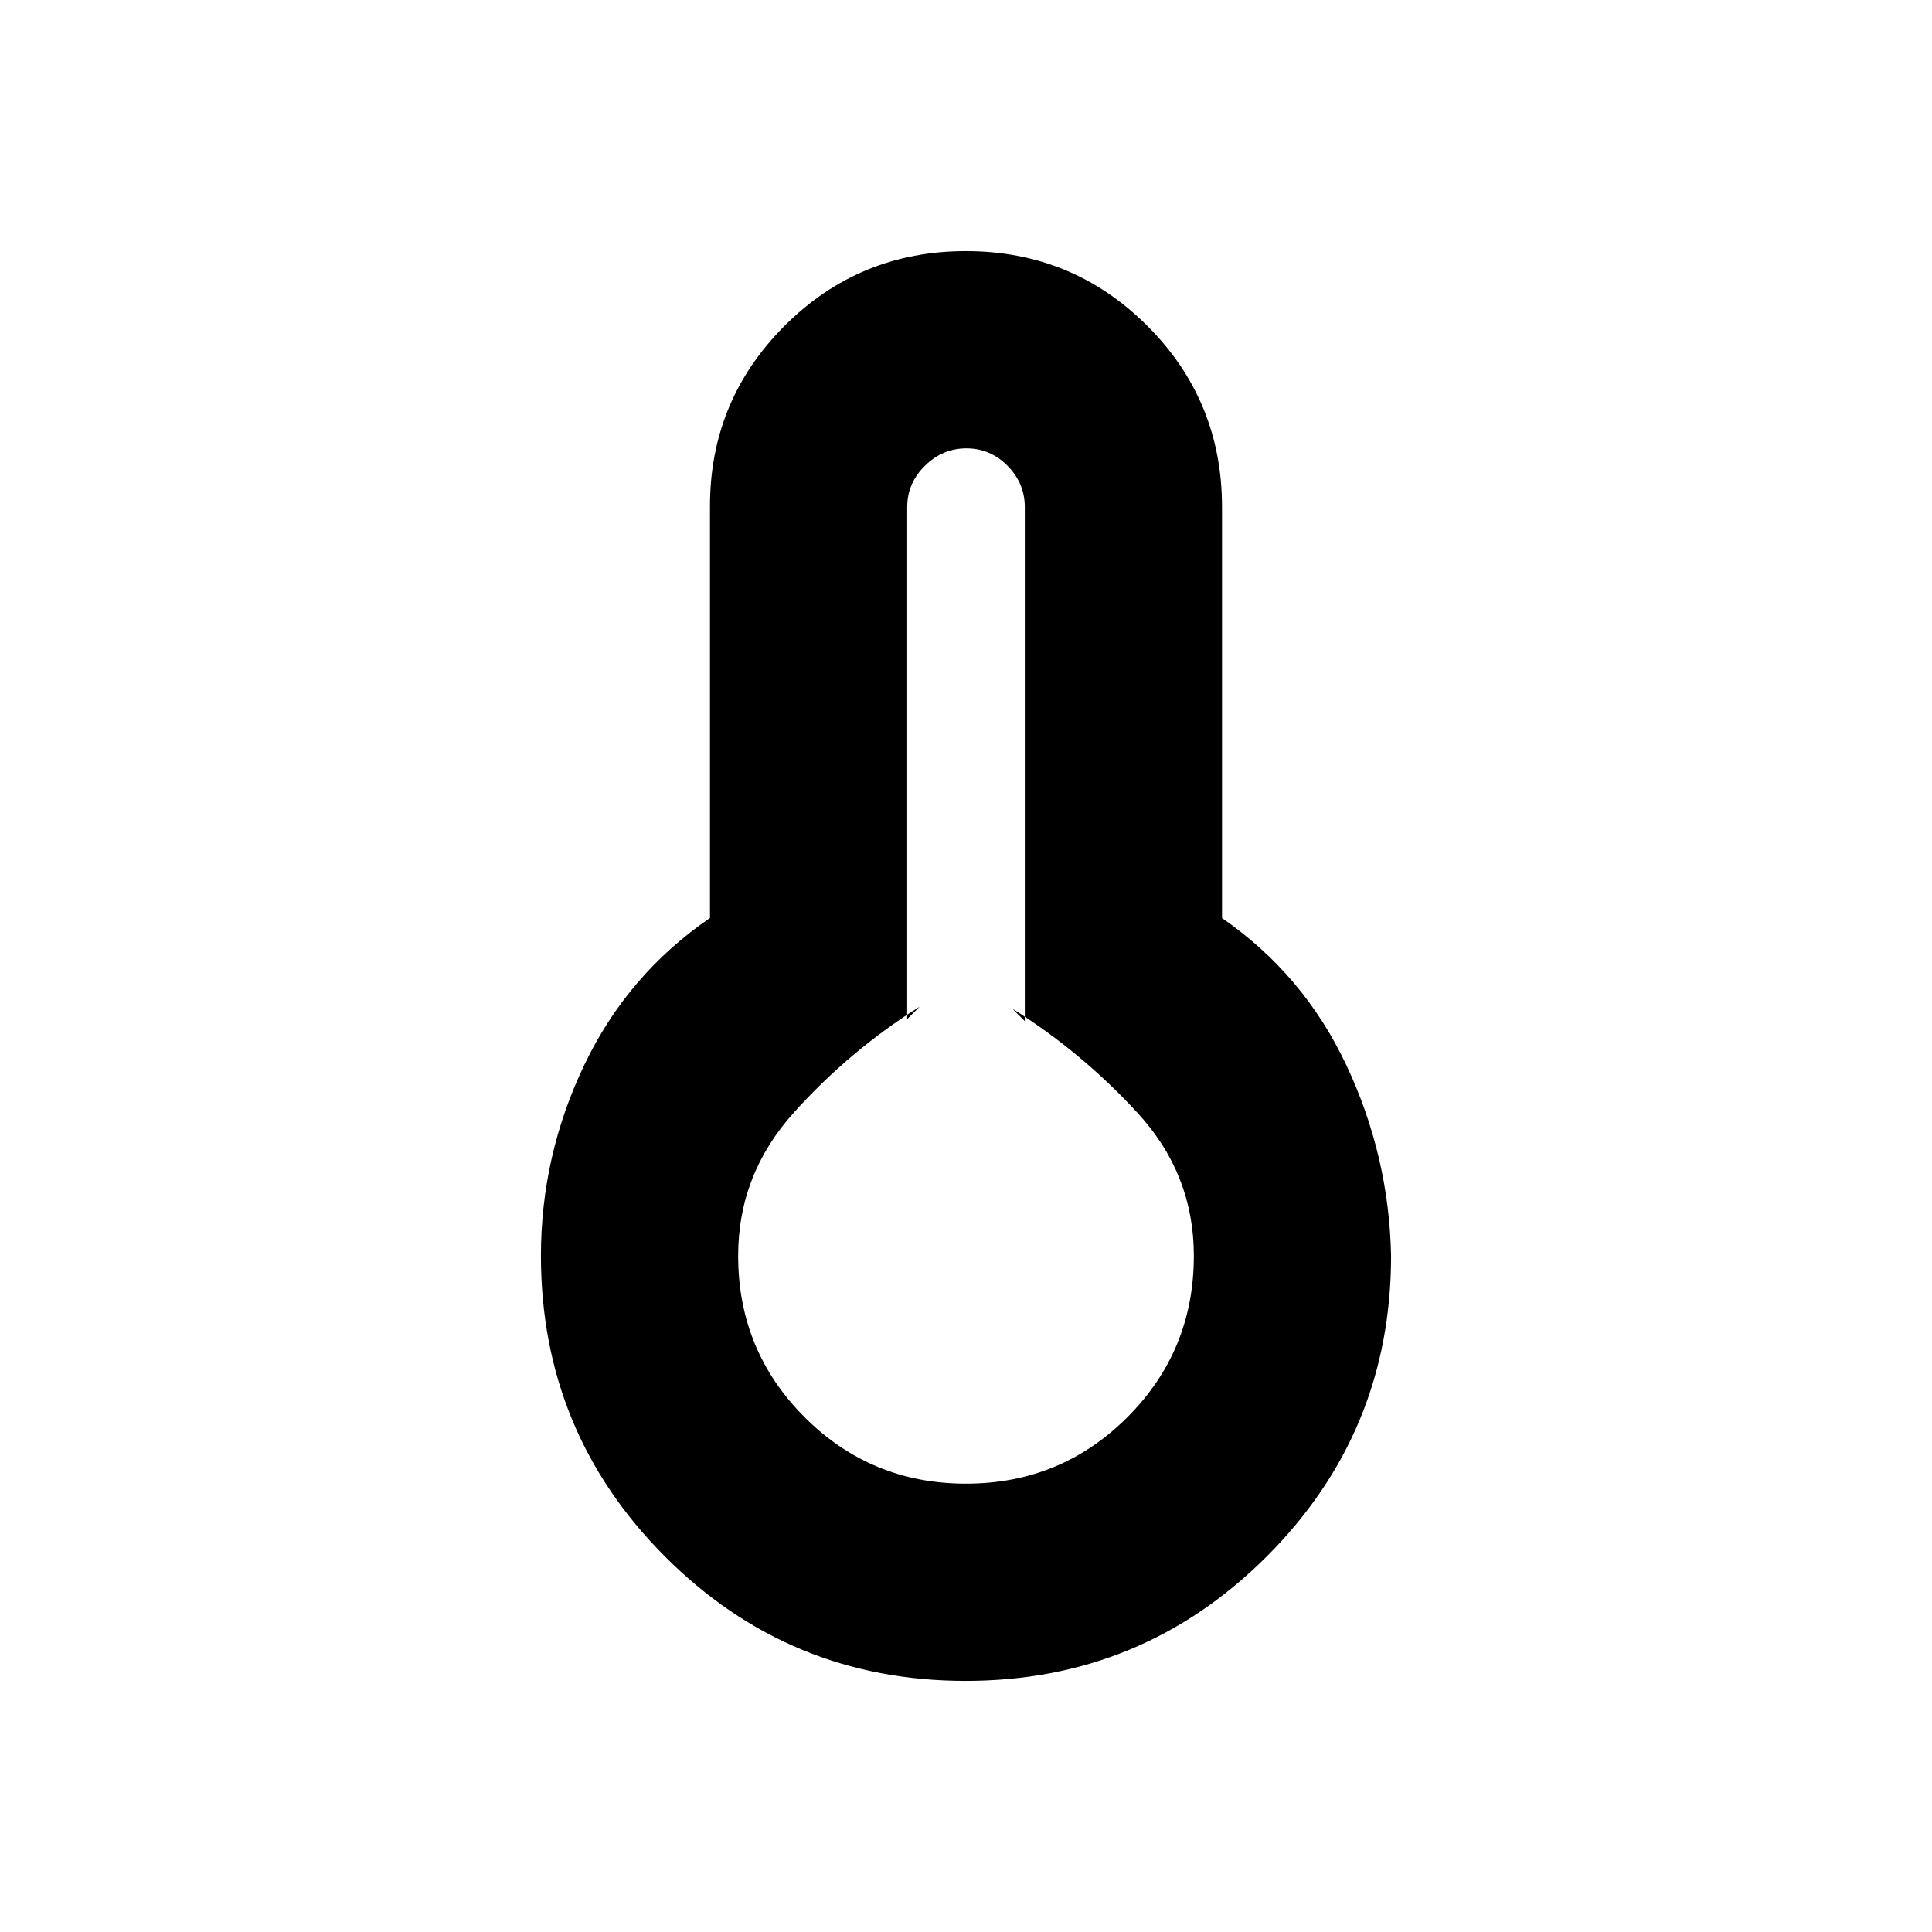 <svg xmlns="http://www.w3.org/2000/svg" height="20" viewBox="0 -960 960 960" width="20"><path d="M479.818-124.782q-87.731 0-149.384-61.781Q268.782-248.344 268.782-336q0-49.696 21.5-94.739 21.5-45.044 62.5-73.123v-204.624q0-52.522 37.086-89.627t90.066-37.105q52.979 0 90.132 37.105 37.152 37.105 37.152 90.113v204.19q40.566 28.027 61.783 73.071 21.217 45.043 22.217 94.739 0 87.656-61.834 149.437-61.835 61.781-149.566 61.781Zm.182-98.001q47.174 0 80.195-33.022 33.022-33.021 33.022-80.195 0-40.452-27.696-70.705-27.695-30.252-62.522-52.121l6.218 6.217V-708q0-11.909-8.594-20.563-8.593-8.654-20.412-8.654-11.82 0-20.624 8.654-8.804 8.654-8.804 20.563v254.391l6.218-6.217q-34.827 21.869-62.522 52.621-27.696 30.753-27.696 71.205 0 47.174 33.022 80.195 33.021 33.022 80.195 33.022ZM480-336Z"/></svg>
